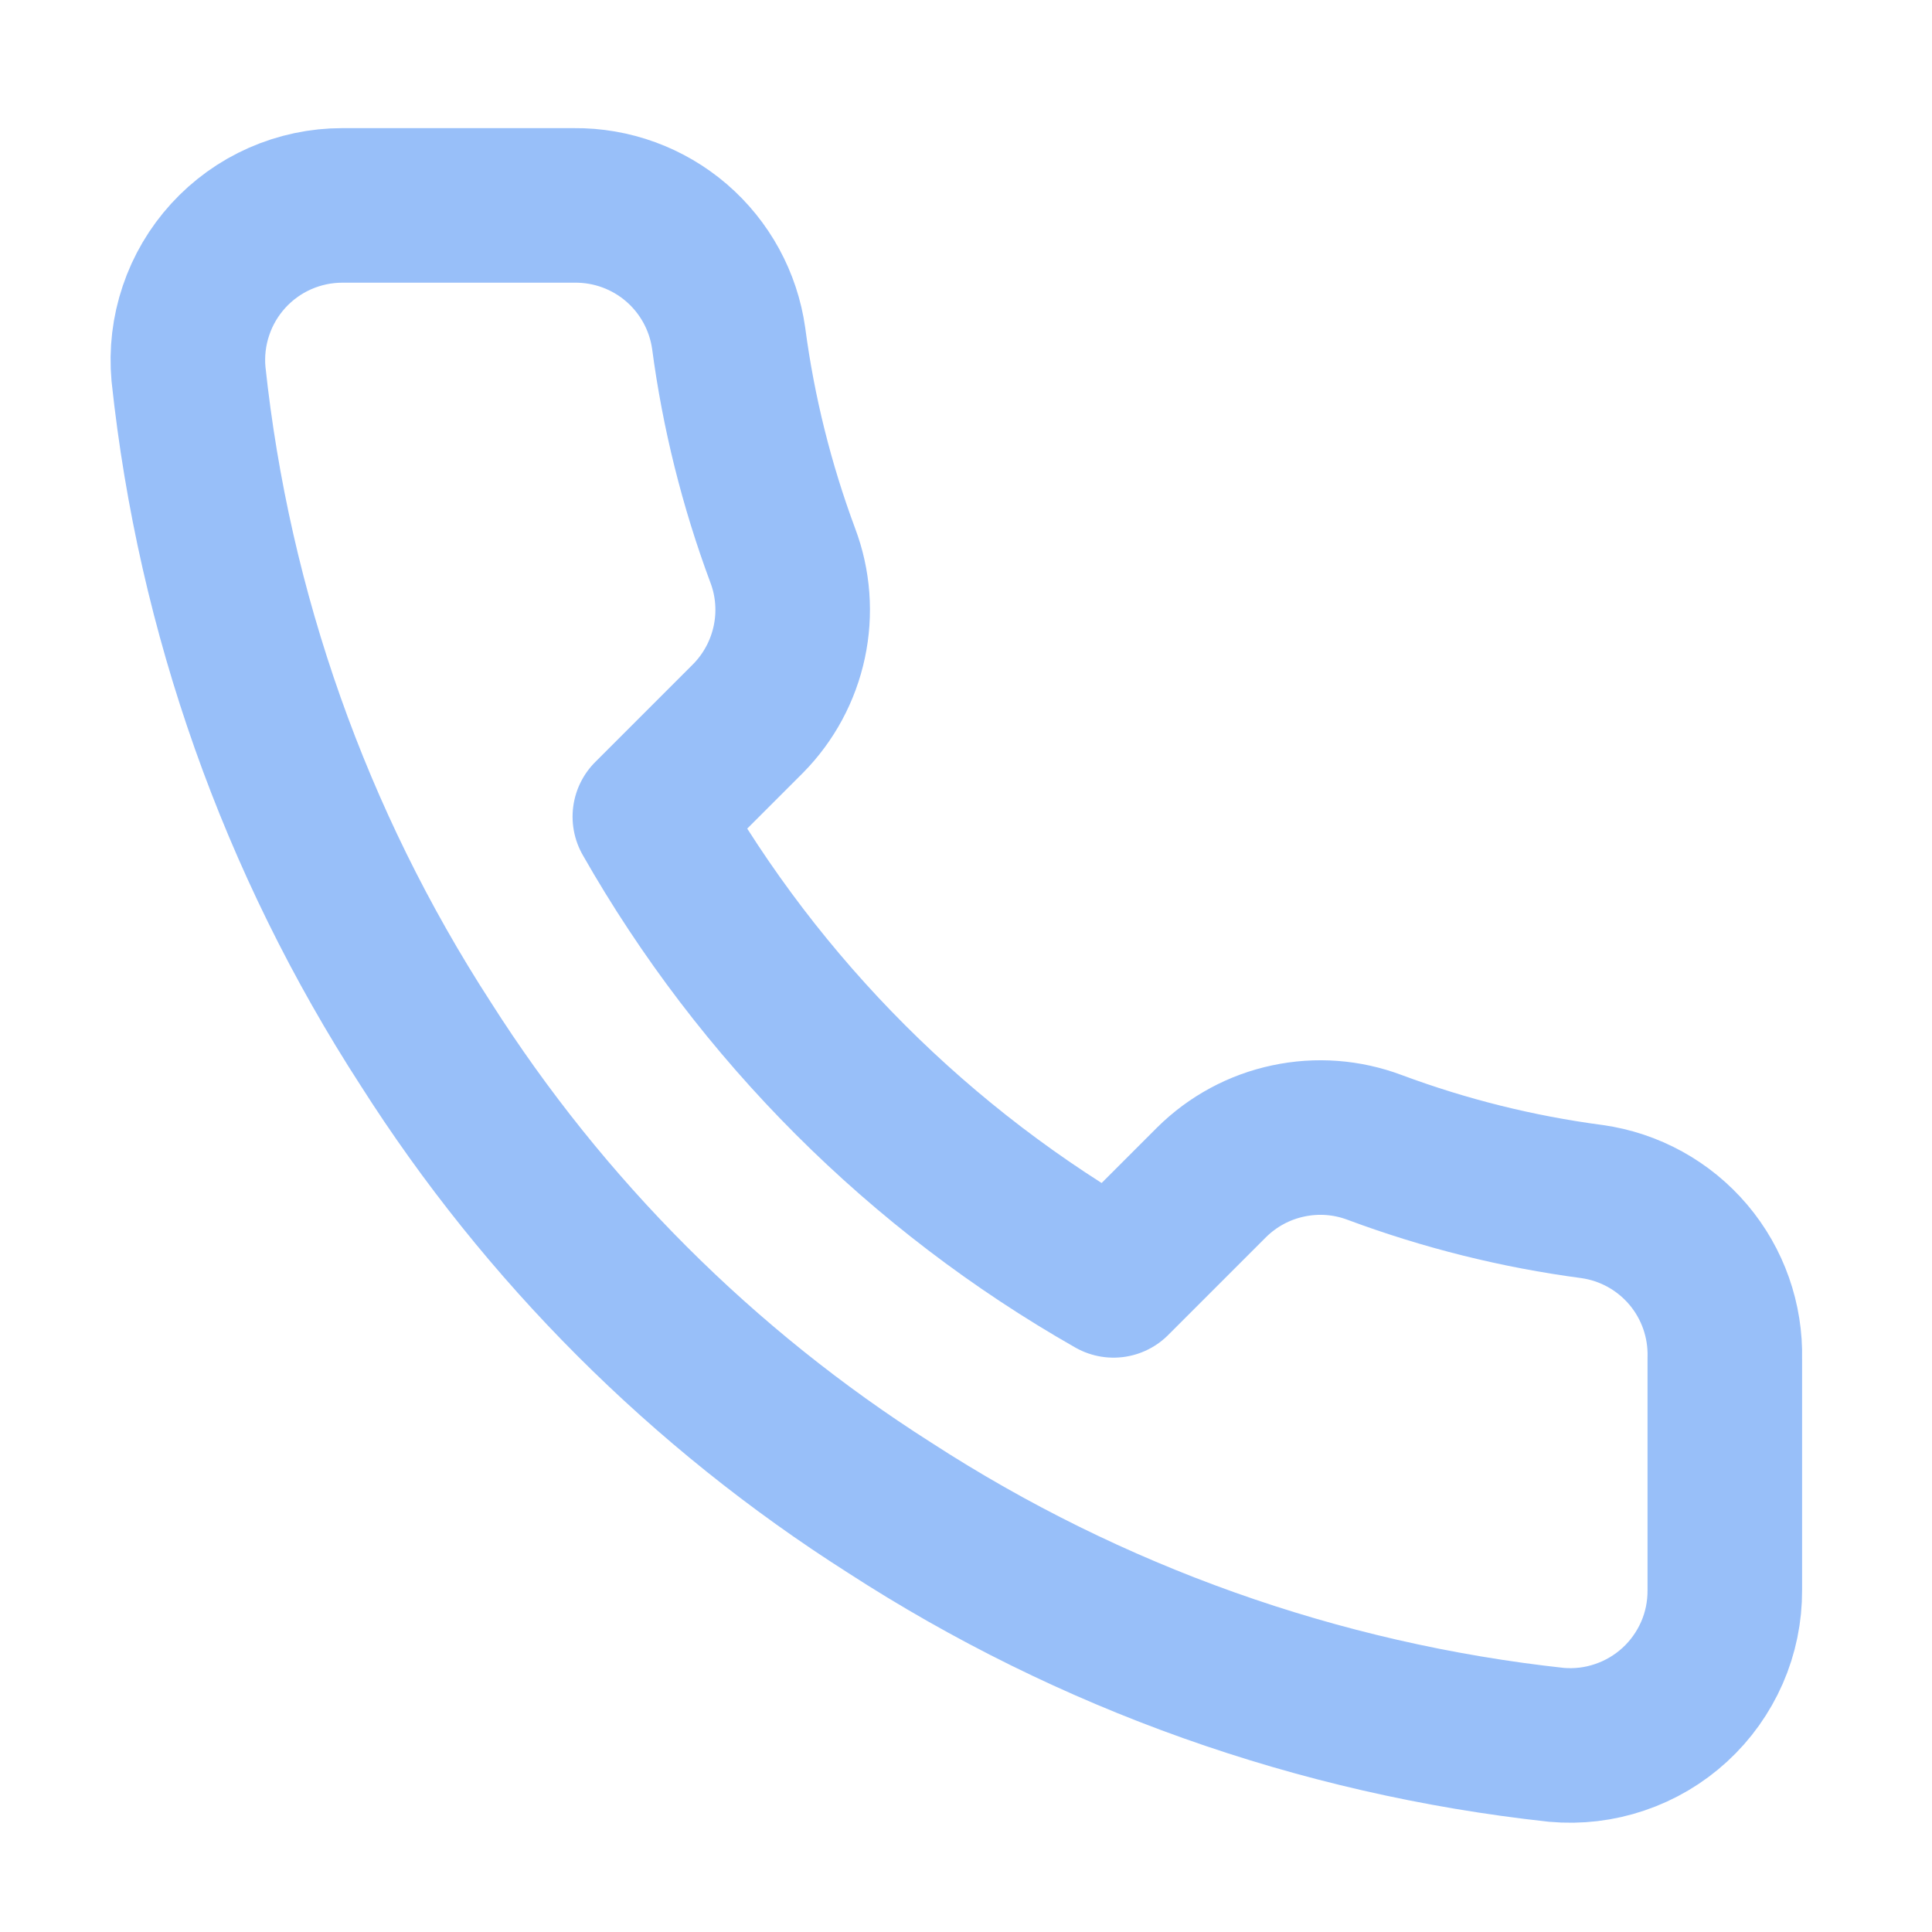 <svg width="25" height="25" viewBox="0 0 25 25" fill="none" xmlns="http://www.w3.org/2000/svg">
<path d="M22.319 17.578V20.578C22.32 20.856 22.264 21.132 22.152 21.387C22.04 21.642 21.877 21.871 21.672 22.059C21.466 22.248 21.224 22.391 20.96 22.48C20.696 22.57 20.417 22.603 20.139 22.578C17.062 22.243 14.106 21.192 11.509 19.508C9.093 17.972 7.045 15.924 5.509 13.508C3.819 10.899 2.768 7.929 2.439 4.838C2.414 4.561 2.447 4.282 2.536 4.019C2.624 3.756 2.767 3.514 2.954 3.309C3.141 3.104 3.369 2.94 3.623 2.828C3.877 2.716 4.152 2.658 4.429 2.658H7.429C7.915 2.653 8.385 2.825 8.753 3.141C9.121 3.458 9.361 3.897 9.429 4.378C9.556 5.338 9.791 6.28 10.129 7.188C10.264 7.545 10.293 7.934 10.213 8.308C10.133 8.682 9.948 9.026 9.679 9.298L8.409 10.568C9.833 13.071 11.906 15.144 14.409 16.568L15.679 15.298C15.951 15.029 16.294 14.843 16.669 14.764C17.043 14.684 17.431 14.713 17.789 14.848C18.697 15.186 19.639 15.421 20.599 15.548C21.085 15.616 21.529 15.861 21.846 16.235C22.163 16.609 22.331 17.087 22.319 17.578Z" stroke="#98BFF9" stroke-width="2" stroke-linecap="round" stroke-linejoin="round"/>
</svg>
